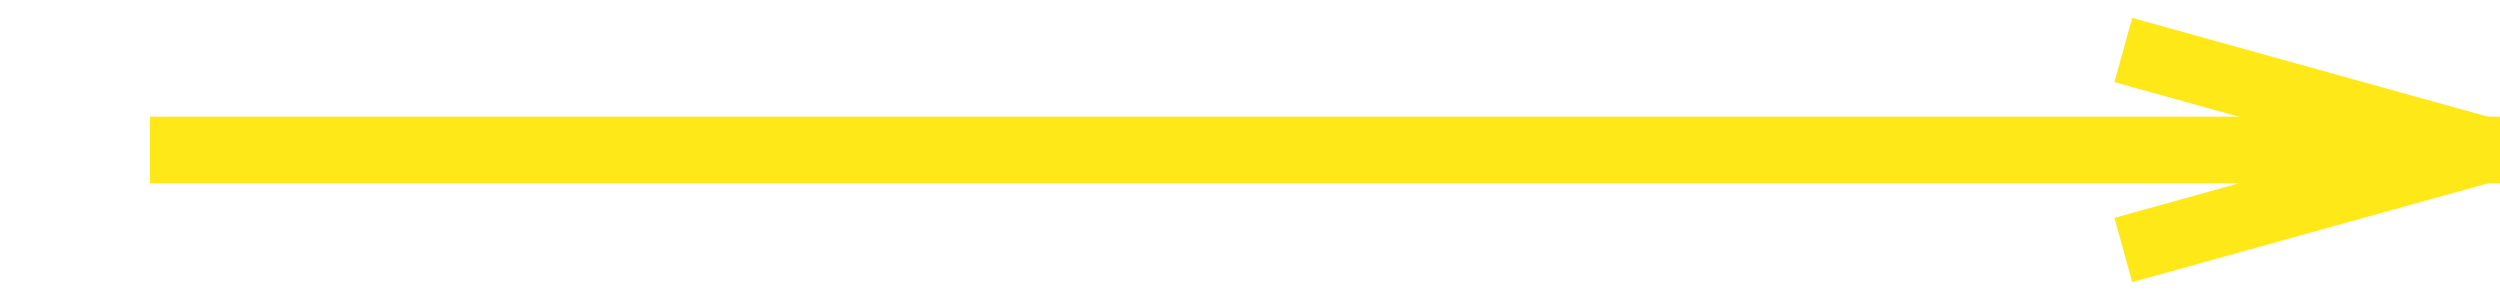 <?xml version="1.0" encoding="UTF-8"?>
<svg width="75px" height="9px" viewBox="0 0 75 9" version="1.1" xmlns="http://www.w3.org/2000/svg" xmlns:xlink="http://www.w3.org/1999/xlink">
    <!-- Generator: Sketch 48.2 (47327) - http://www.bohemiancoding.com/sketch -->
    <title>Line</title>
    <desc>Created with Sketch.</desc>
    <defs></defs>
    <g id="02.-Side" stroke="none" stroke-width="1" fill="none" fill-rule="evenodd" transform="translate(-76, -384)">
        <g id="Preview" transform="translate(80, 361)" stroke="#FFE818" stroke-width="2">
            <path d="M0,27.5 L70.5,27.5" id="Line" transform="translate(35.5, 27.5) scale(-1, 1) translate(-35.5, -27.5) "></path>
            <path id="Line-decoration-1" d="M59.7,30.5 L70.5,27.5 L59.7,24.5"></path>
        </g>
    </g>
</svg>
